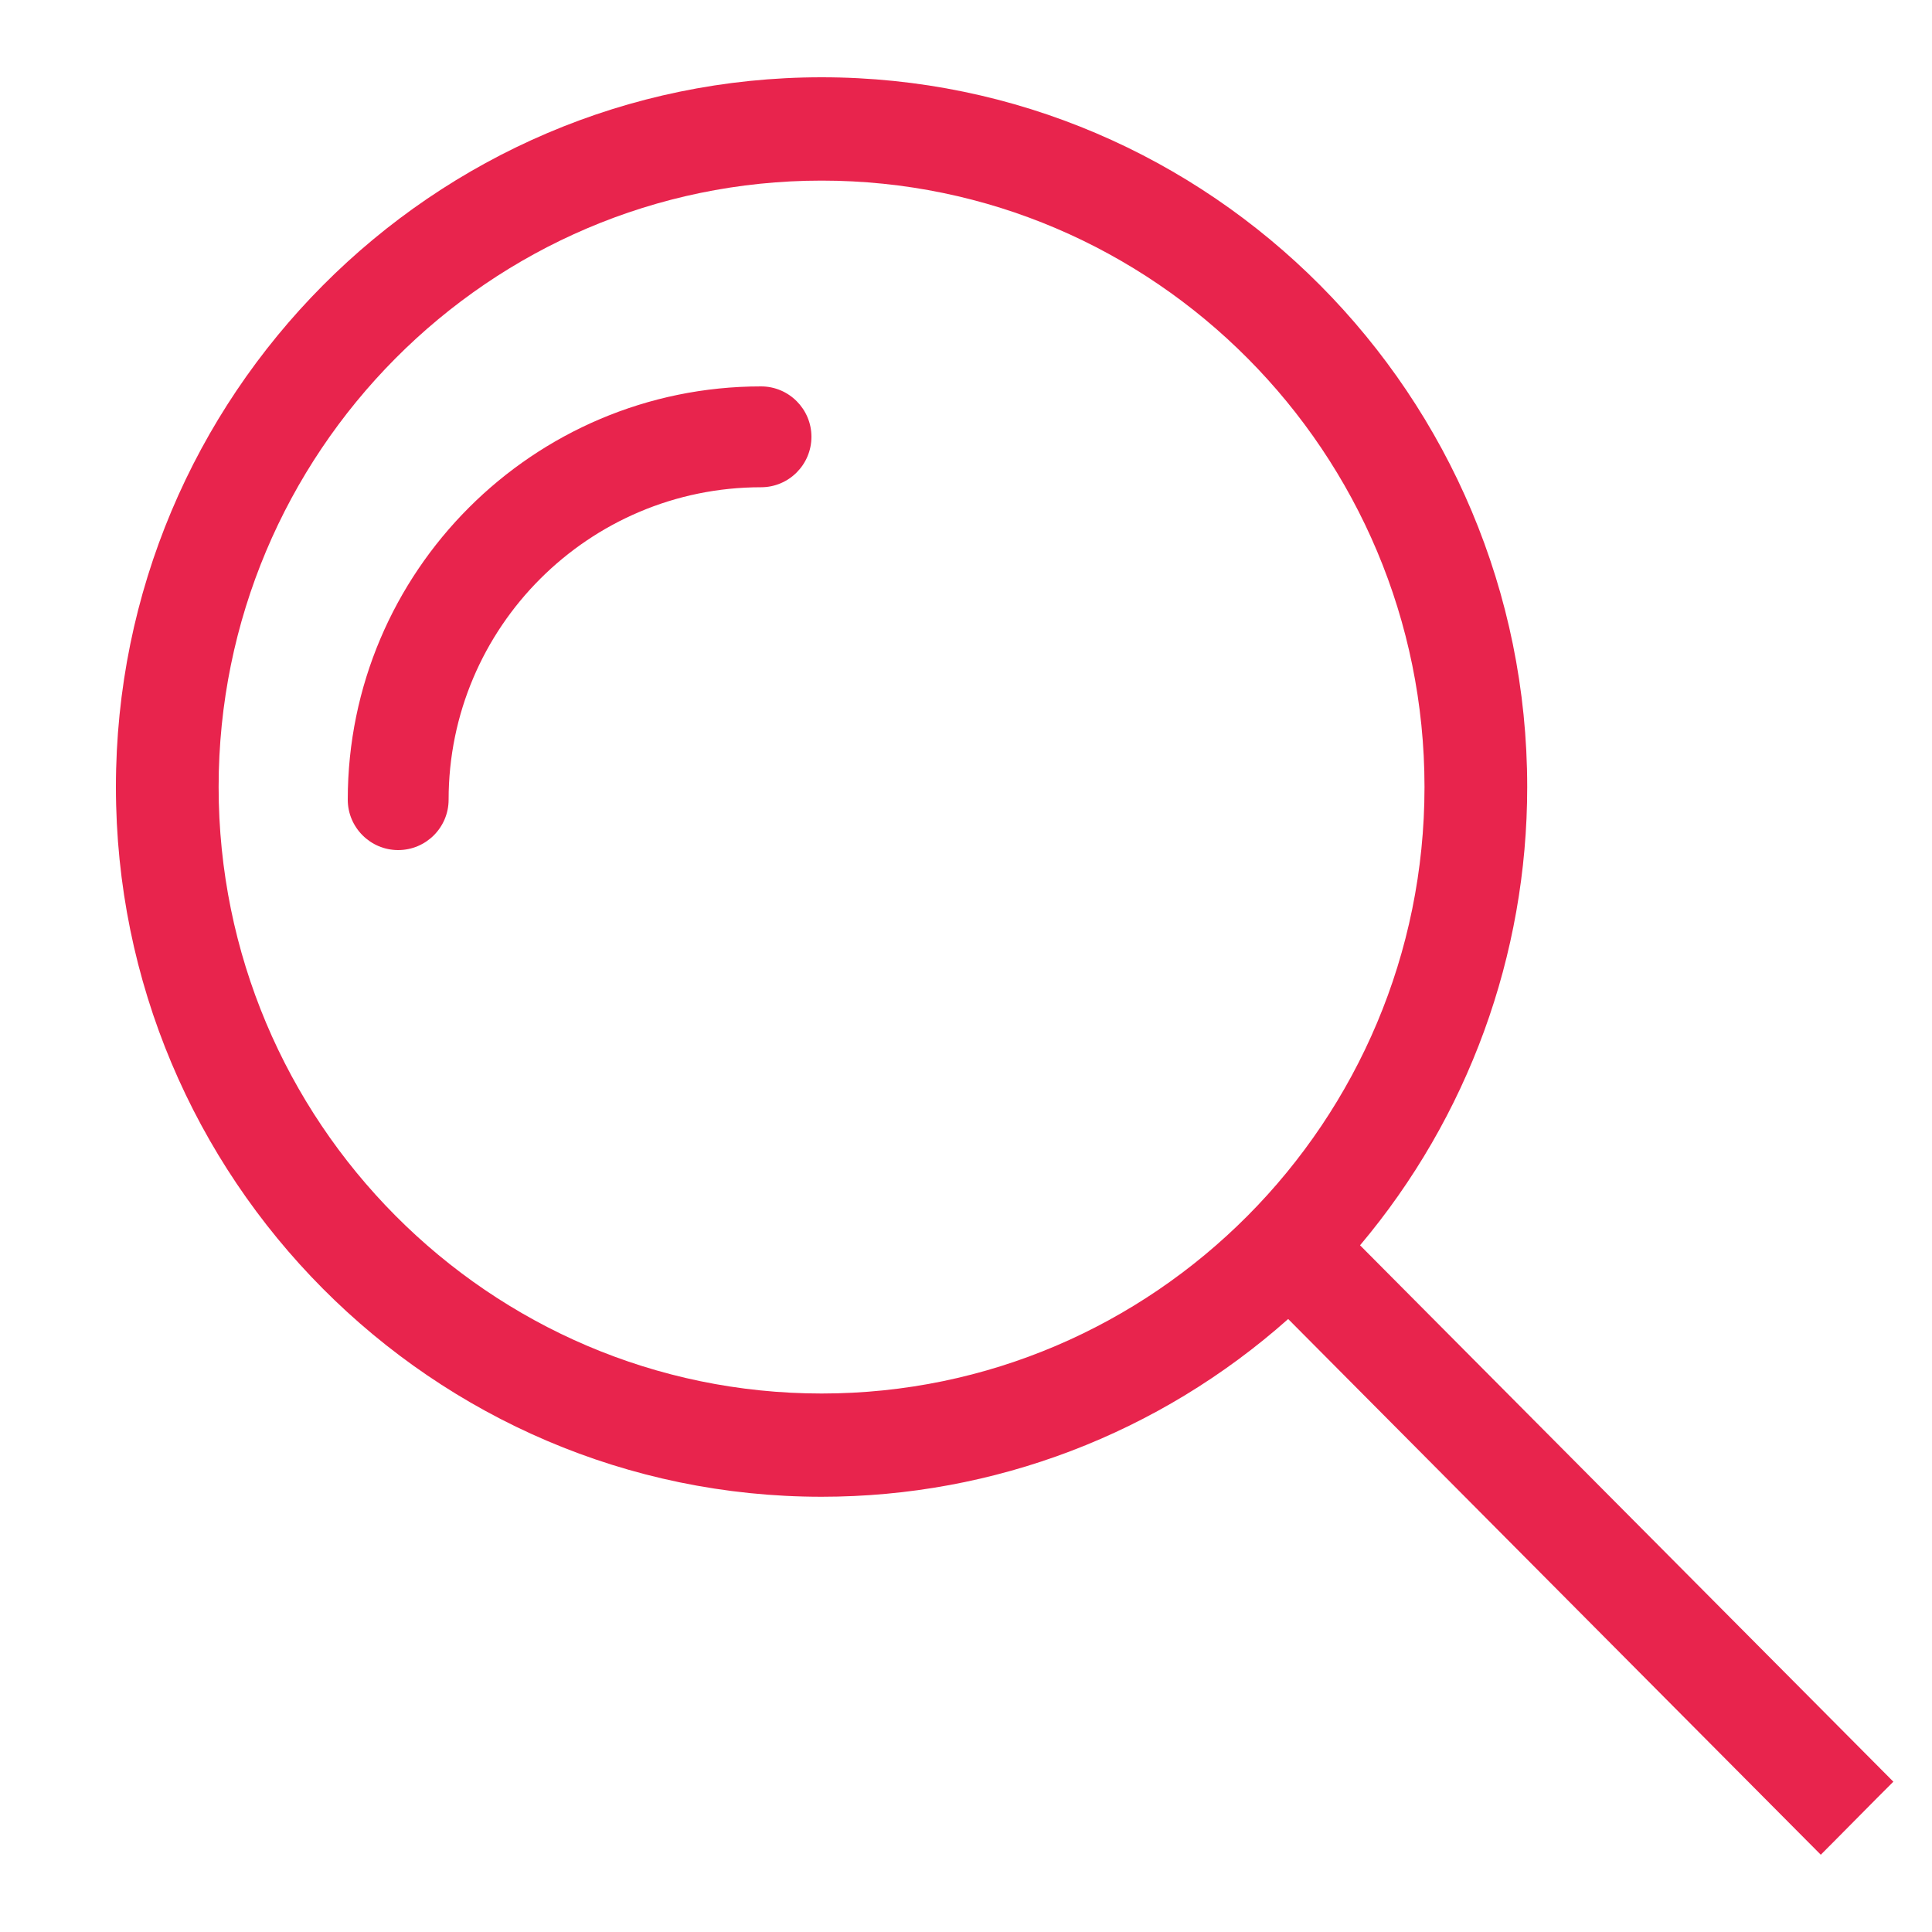 <svg width="25" height="25" viewBox="0 0 25 25" fill="none" xmlns="http://www.w3.org/2000/svg">
<g clip-path="url(#clip0_578_1497)">
<path d="M10.5 5.652C10.5 6.012 10.208 6.305 9.848 6.305C7.618 6.305 5.805 8.118 5.805 10.348C5.805 10.707 5.513 11 5.152 11C4.793 11 4.5 10.707 4.5 10.348C4.5 7.399 6.899 5 9.848 5C10.208 5 10.5 5.293 10.5 5.652Z" fill="#E8244D"/>
<path d="M17.599 16.114C18.996 14.455 19.762 12.36 19.762 10.184C19.762 5.121 15.666 1 10.632 1C5.596 1 1.5 5.121 1.5 10.184C1.5 15.248 5.596 19.368 10.632 19.368C12.864 19.368 14.997 18.553 16.669 17.068L23.352 23.79L23.561 24L23.77 23.79L24.291 23.264L24.5 23.055L17.599 16.114V16.114ZM10.632 18.032C6.329 18.032 2.829 14.511 2.829 10.184C2.829 5.857 6.329 2.337 10.632 2.337C14.933 2.337 18.433 5.857 18.433 10.184C18.433 14.511 14.933 18.032 10.632 18.032Z" fill="#E8244D"/>
</g>
<defs>
<clipPath id="clip0_578_1497">
<rect width="24" height="24" fill="white" transform="translate(0.5 0.5)"/>
</clipPath>
</defs>
</svg>
